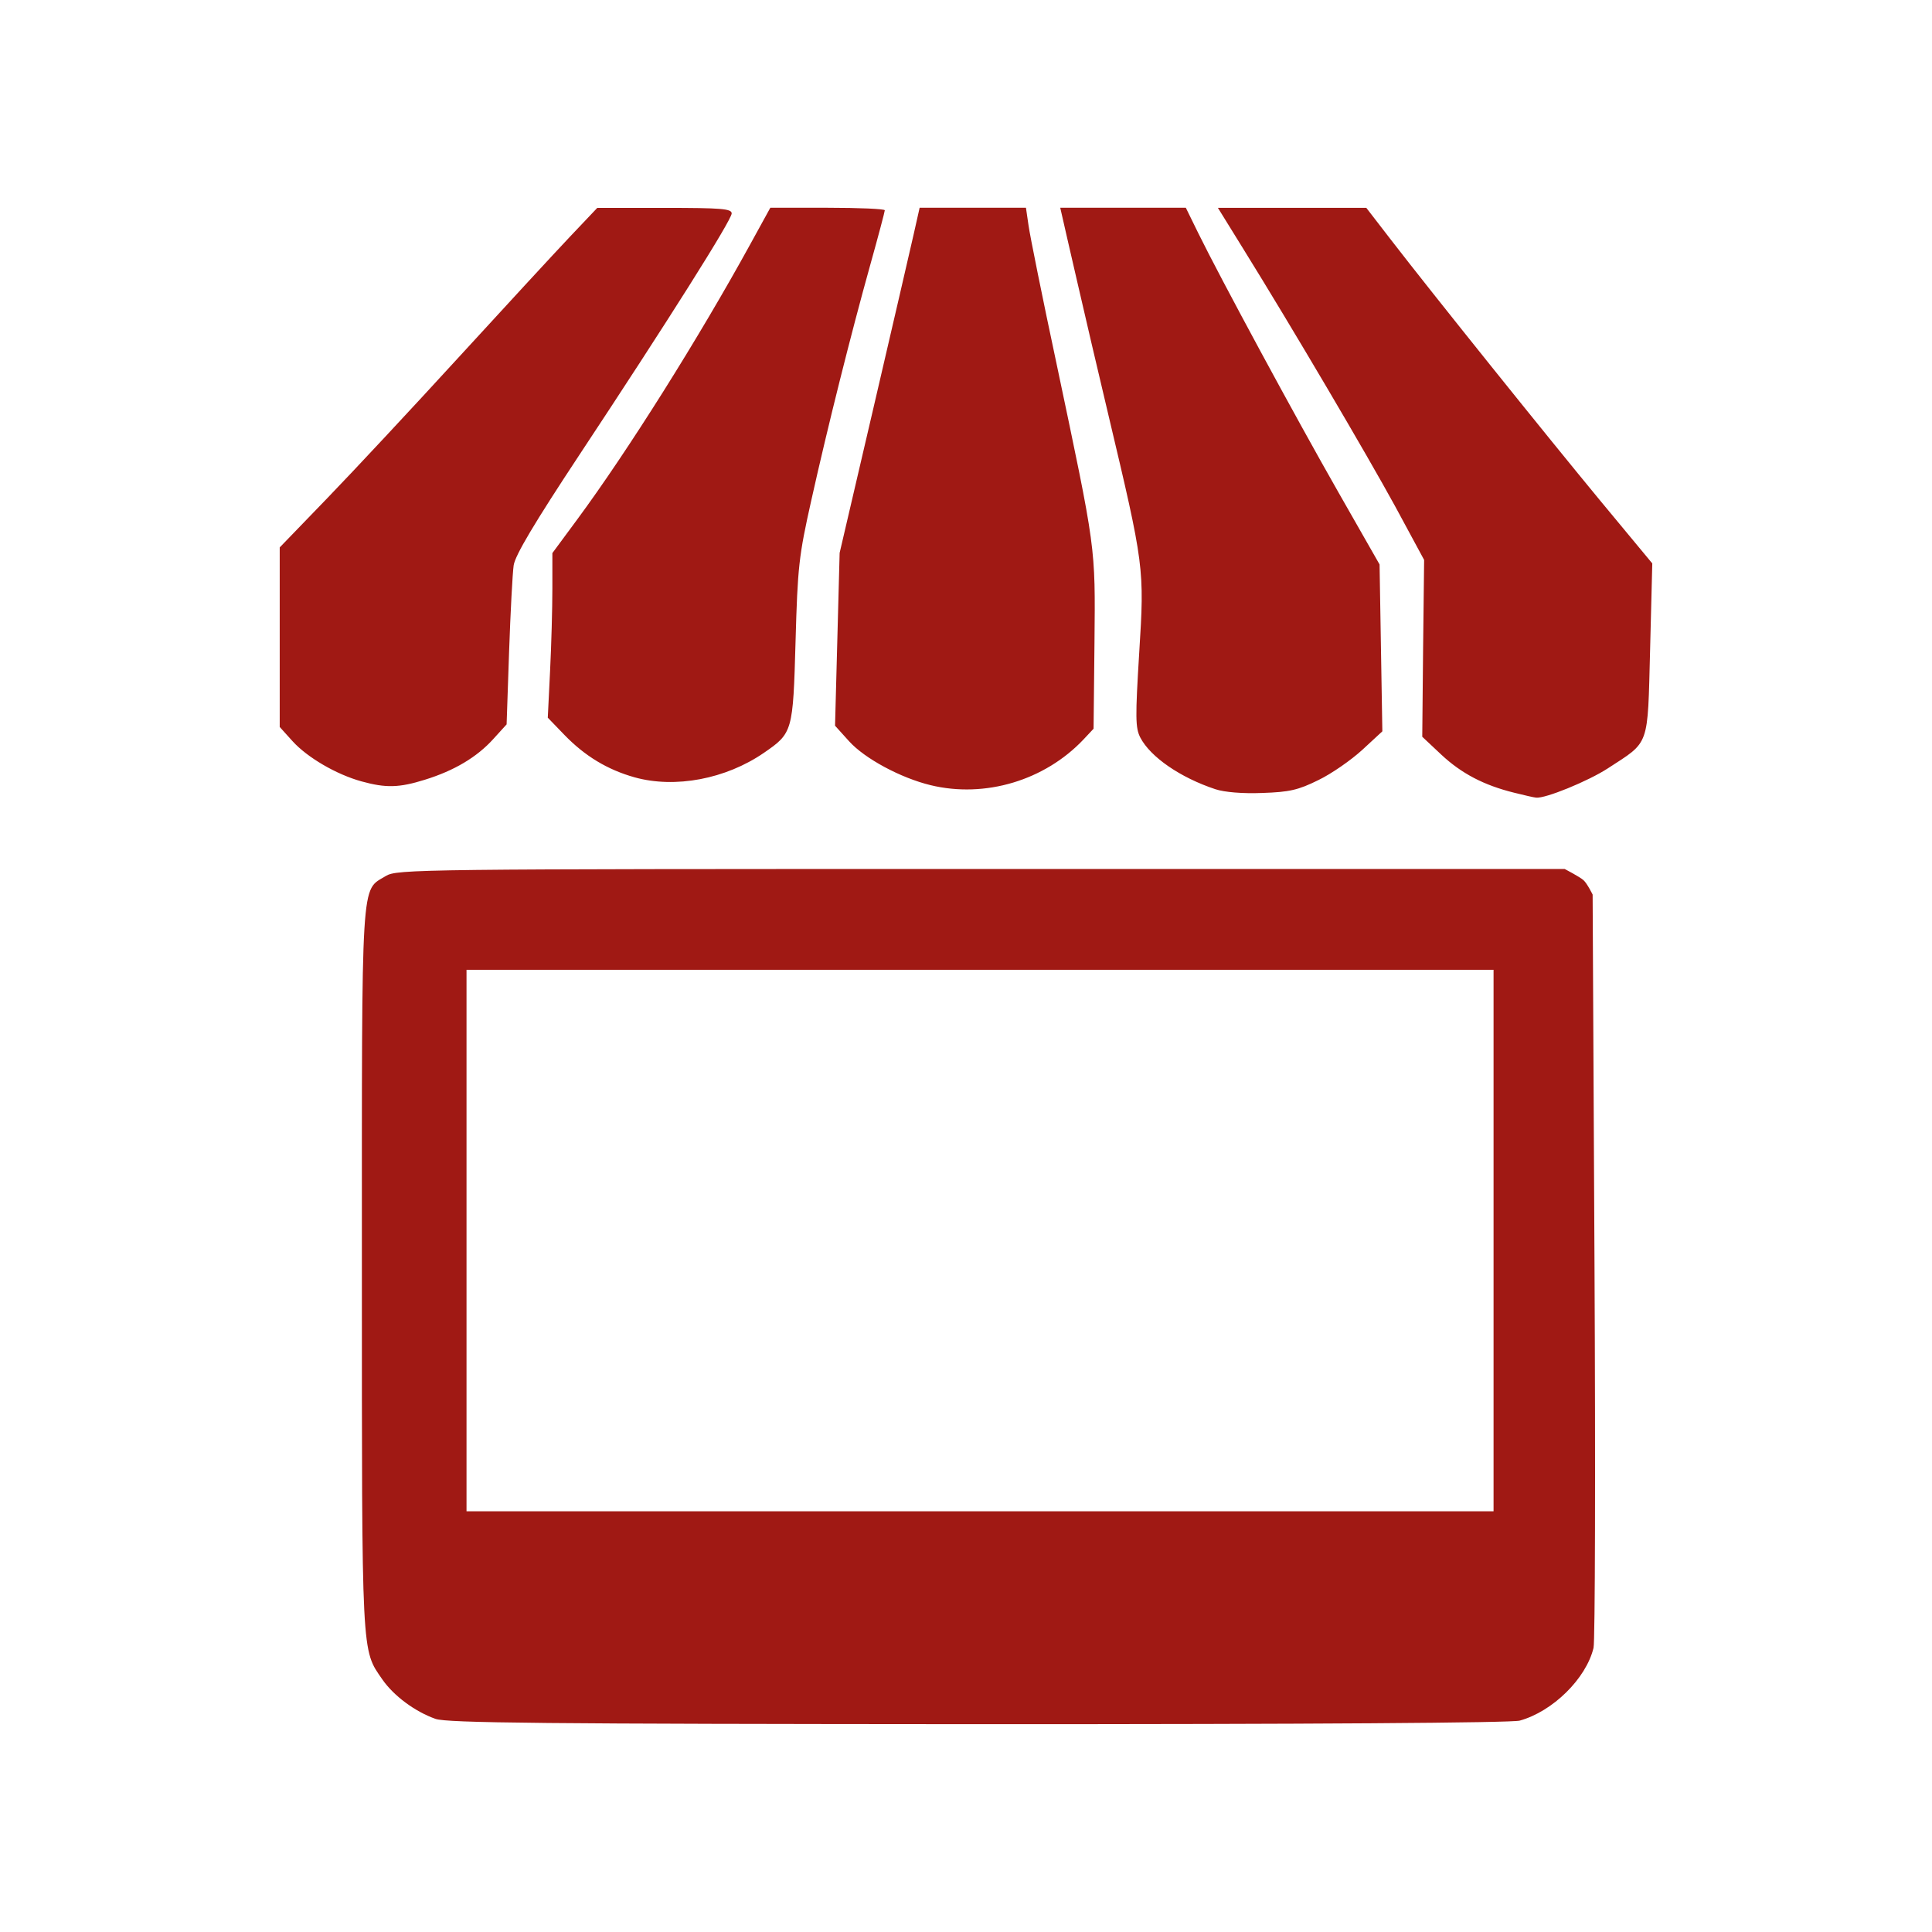 <?xml version="1.0" encoding="UTF-8" standalone="no"?>
<!-- Created with Inkscape (http://www.inkscape.org/) -->

<svg
   xmlns:dc="http://purl.org/dc/elements/1.1/"
   xmlns:cc="http://creativecommons.org/ns#"
   xmlns:rdf="http://www.w3.org/1999/02/22-rdf-syntax-ns#"
   xmlns:svg="http://www.w3.org/2000/svg"
   xmlns="http://www.w3.org/2000/svg"
   xmlns:sodipodi="http://sodipodi.sourceforge.net/DTD/sodipodi-0.dtd"
   xmlns:inkscape="http://www.inkscape.org/namespaces/inkscape"
   width="32"
   height="32"
   id="svg3357"
   version="1.1"
   inkscape:version="0.91 r13725"
   viewBox="0 0 32 32"
   sodipodi:docname="kiosk_.svg">
  <defs
     id="defs3359" />
  <sodipodi:namedview
     id="base"
     pagecolor="#ffffff"
     bordercolor="#666666"
     borderopacity="1.0"
     inkscape:pageopacity="0.0"
     inkscape:pageshadow="2"
     inkscape:zoom="20"
     inkscape:cx="11.331756"
     inkscape:cy="16"
     inkscape:current-layer="layer1"
     showgrid="true"
     inkscape:grid-bbox="true"
     inkscape:document-units="px"
     inkscape:window-width="1920"
     inkscape:window-height="1018"
     inkscape:window-x="-8"
     inkscape:window-y="-8"
     inkscape:window-maximized="1" />
  <g
     id="layer1"
     inkscape:label="Layer 1"
     inkscape:groupmode="layer">
    <path
       id="path5321"
       style="fill:#a01914;fill-opacity:1"
       d="m 7.213,28.47 c -0.341,-0.121 -0.69,-0.381 -0.878,-0.65 -0.35,-0.507 -0.341,-0.316 -0.341,-6.793 0,-6.608 -0.021,-6.262 0.397,-6.518 0.185,-0.112 0.509,-0.116 9.858,-0.116 l 9.667,0 c 0,0 0.252,0.131 0.311,0.185 0.061,0.053 0.152,0.239 0.152,0.239 l 0.031,6.145 c 0.017,3.38 0.01,6.229 -0.016,6.332 -0.123,0.51 -0.677,1.054 -1.223,1.205 -0.139,0.037 -3.427,0.06 -8.973,0.059 -7.203,-0.004 -8.792,-0.02 -8.985,-0.088 l 0,0 z m 17.525,-7.922 0,-4.485 -8.505,0 -8.506,0 0,4.485 0,4.484 8.506,0 8.505,0 0,-4.484 z m -18.751,-7.606 c -0.417,-0.115 -0.897,-0.396 -1.141,-0.665 l -0.213,-0.236 0,-1.487 0,-1.487 0.789,-0.817 c 0.434,-0.449 1.413,-1.499 2.176,-2.333 0.763,-0.833 1.591,-1.731 1.841,-1.995 l 0.454,-0.479 1.113,0 c 0.943,0 1.113,0.014 1.113,0.092 0,0.108 -1.05,1.773 -2.525,4.003 -0.744,1.126 -1.061,1.659 -1.086,1.825 -0.019,0.129 -0.053,0.775 -0.076,1.435 l -0.041,1.2 -0.22,0.242 c -0.271,0.3 -0.646,0.524 -1.134,0.675 -0.426,0.133 -0.645,0.139 -1.05,0.027 l 0,0 z m 4.524,-0.067 c -0.449,-0.126 -0.823,-0.352 -1.161,-0.701 l -0.277,-0.287 0.038,-0.773 c 0.021,-0.425 0.038,-1.039 0.038,-1.363 l 0,-0.59 0.41,-0.555 c 0.838,-1.135 2.008,-2.995 2.868,-4.561 l 0.332,-0.604 0.948,0 c 0.521,0 0.948,0.019 0.948,0.042 0,0.021 -0.109,0.433 -0.243,0.912 -0.318,1.14 -0.698,2.654 -0.975,3.895 -0.206,0.919 -0.226,1.102 -0.26,2.331 -0.042,1.5 -0.048,1.52 -0.524,1.848 -0.632,0.435 -1.471,0.593 -2.142,0.406 l 0,0 z m 4.903,0.13 c -0.496,-0.12 -1.092,-0.441 -1.35,-0.727 l -0.233,-0.258 0.038,-1.431 0.038,-1.431 0.562,-2.41 c 0.309,-1.326 0.606,-2.612 0.662,-2.858 l 0.101,-0.449 0.88,0 0.881,0 0.043,0.294 c 0.022,0.162 0.231,1.199 0.467,2.305 0.653,3.099 0.64,2.985 0.625,4.608 l -0.015,1.422 -0.166,0.177 c -0.644,0.681 -1.632,0.976 -2.533,0.758 l 0,0 z m 9.666,0.125 c -0.502,-0.124 -0.873,-0.318 -1.209,-0.632 l -0.314,-0.295 0.014,-1.465 0.017,-1.464 -0.481,-0.89 c -0.474,-0.867 -1.693,-2.938 -2.523,-4.276 l -0.412,-0.666 1.229,0 1.229,0 0.394,0.511 c 0.715,0.927 2.603,3.277 3.479,4.337 l 0.864,1.042 -0.036,1.424 c -0.043,1.634 0,1.514 -0.701,1.971 -0.326,0.212 -1.041,0.504 -1.188,0.484 -0.036,-0.002 -0.192,-0.039 -0.362,-0.081 l 0,0 z m -4.949,-0.058 c -0.581,-0.192 -1.077,-0.534 -1.244,-0.856 -0.082,-0.16 -0.084,-0.331 -0.018,-1.405 0.088,-1.4 0.083,-1.436 -0.51,-3.936 -0.17,-0.714 -0.404,-1.717 -0.521,-2.227 -0.117,-0.51 -0.229,-0.991 -0.245,-1.067 l -0.032,-0.14 1.039,0 1.041,0 0.205,0.418 c 0.367,0.748 1.612,3.05 2.316,4.284 l 0.688,1.206 0.023,1.382 0.023,1.382 -0.332,0.307 c -0.185,0.169 -0.508,0.395 -0.728,0.501 -0.334,0.165 -0.479,0.198 -0.928,0.213 -0.322,0.013 -0.627,-0.012 -0.777,-0.062 l 0,0 z" />
  </g>
</svg>
